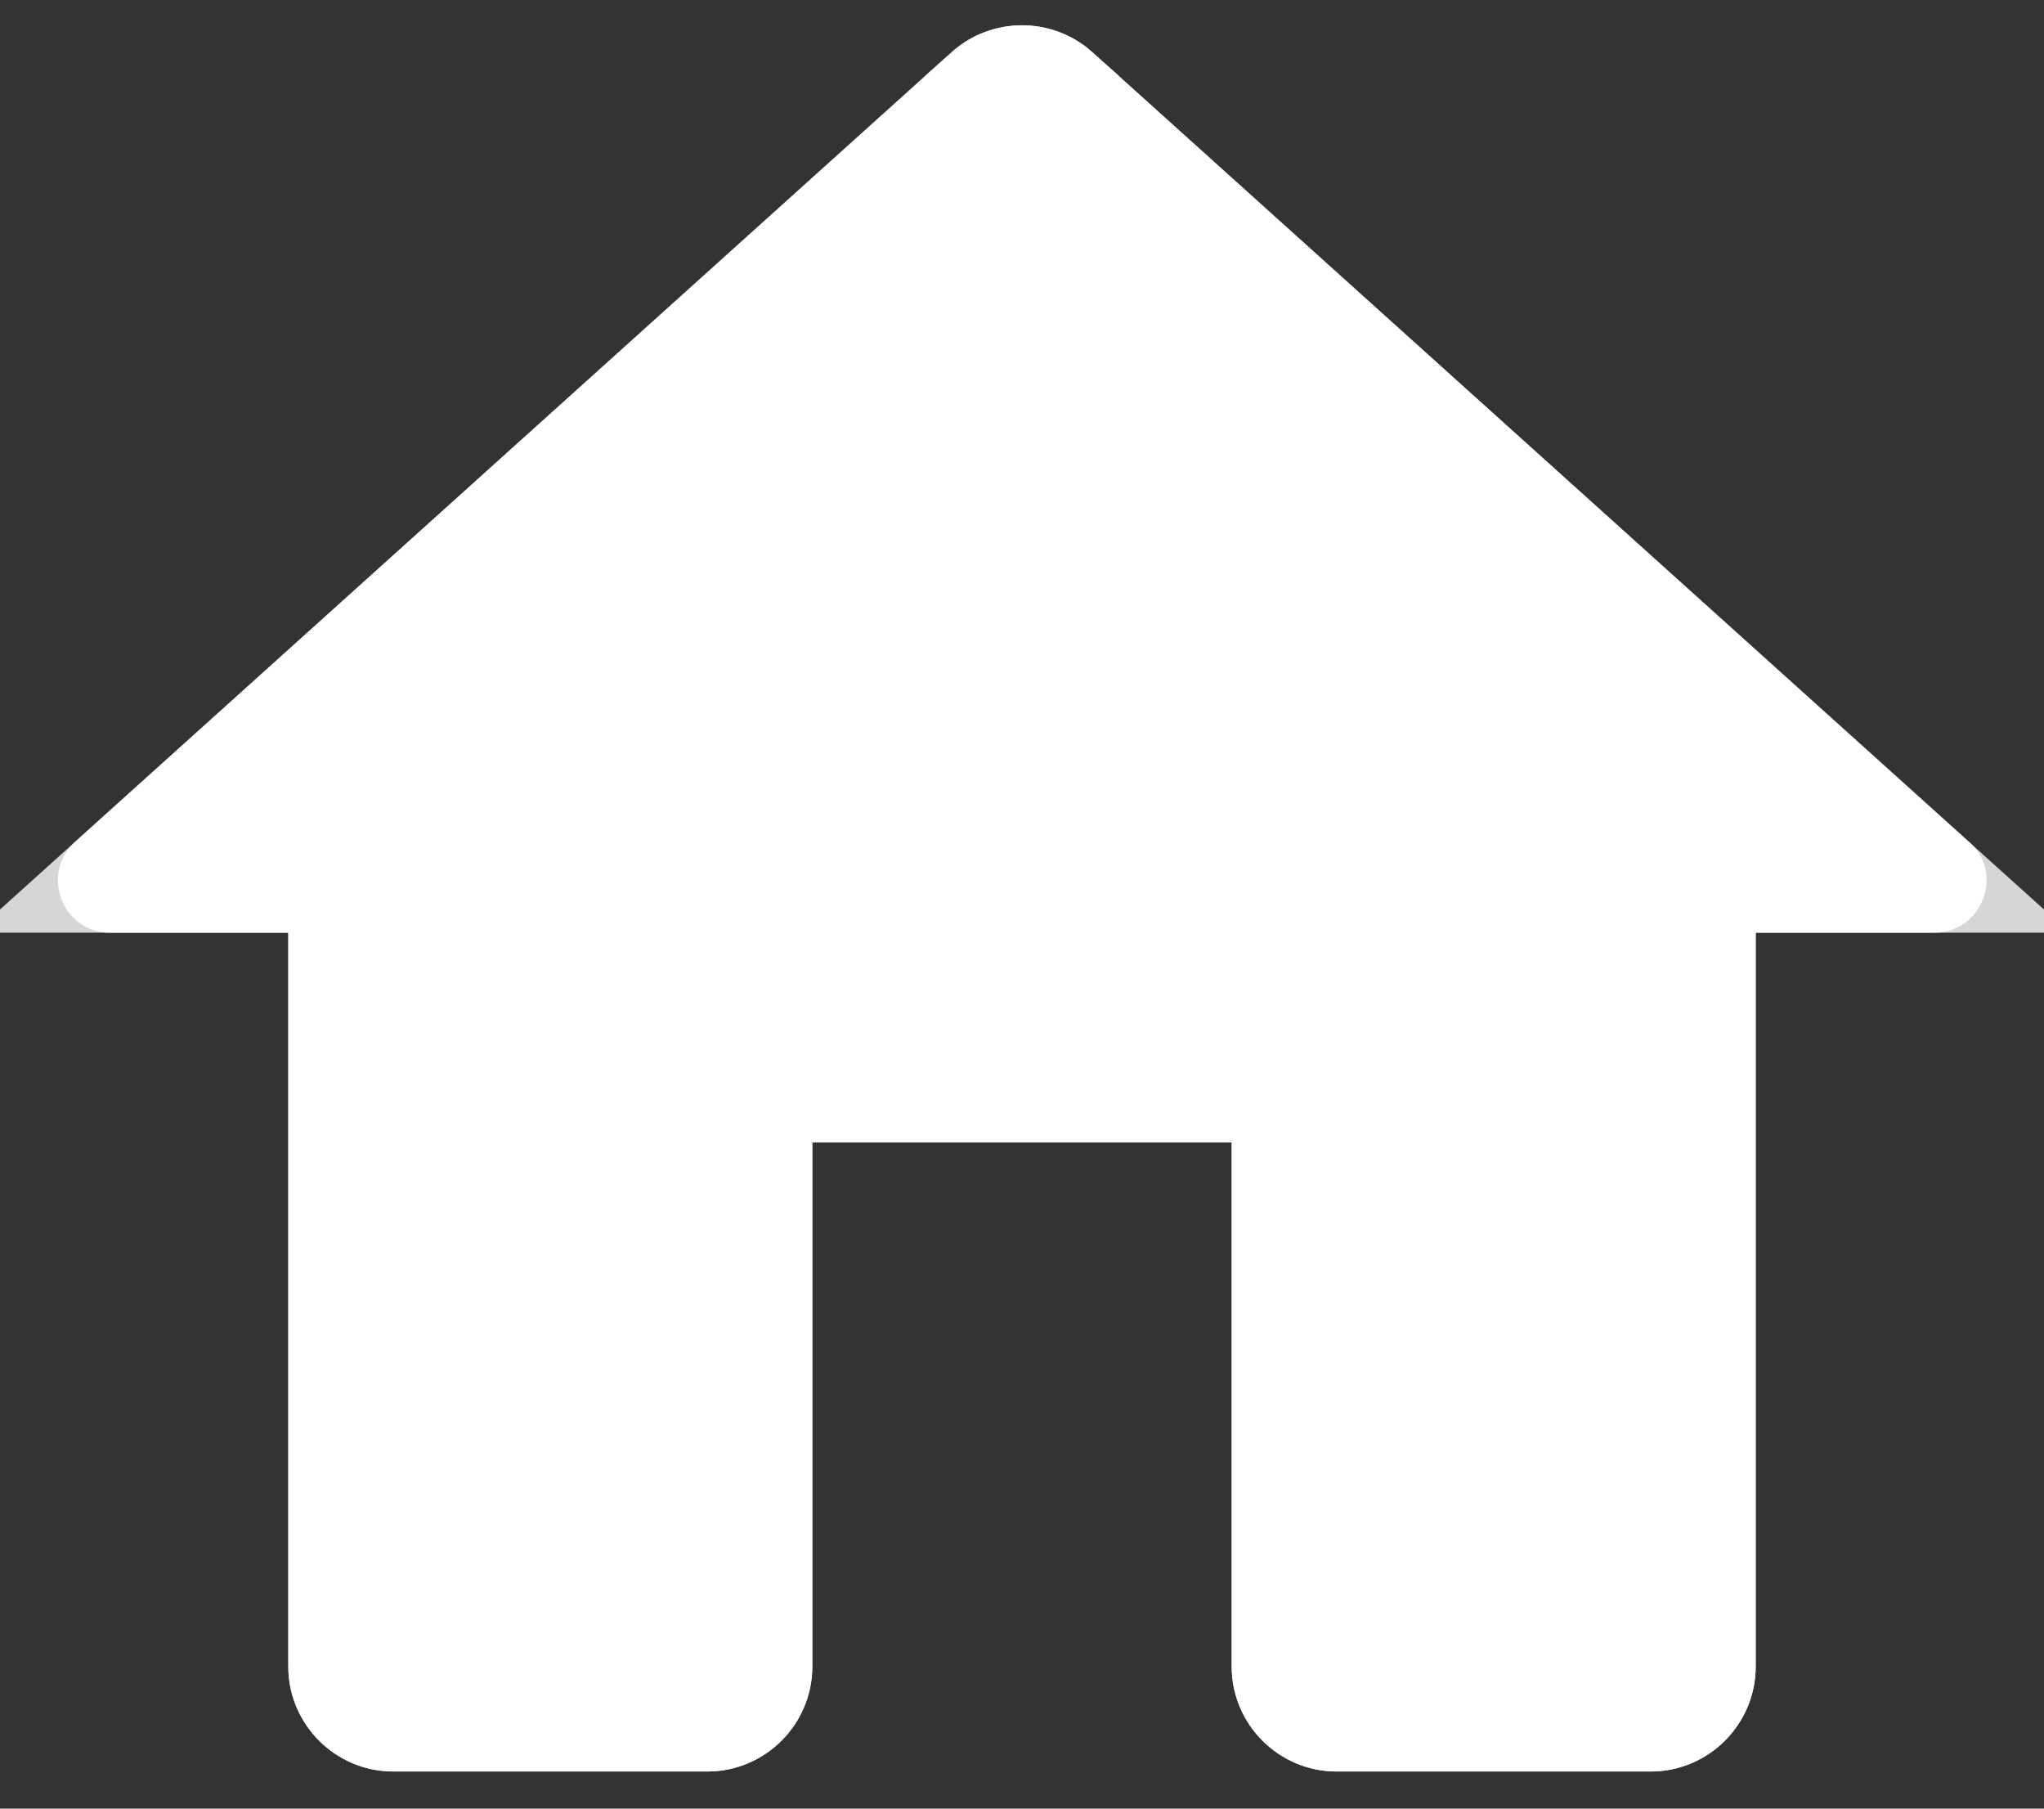 <svg width="26" height="23" viewBox="0 0 26 23" fill="none" xmlns="http://www.w3.org/2000/svg">
<rect x="0" y="0" width="26" height="23" fill="#333333" stroke="none"/>
<path d="M10.333 21.195V14.528H15.667V21.195C15.667 21.928 16.267 22.528 17 22.528H21C21.733 22.528 22.333 21.928 22.333 21.195V11.861H24.6C25.213 11.861 25.507 11.101 25.04 10.701L13.893 0.662C13.387 0.208 12.613 0.208 12.107 0.662L0.96 10.701C0.507 11.101 0.787 11.861 1.4 11.861H3.667V21.195C3.667 21.928 4.267 22.528 5 22.528H9C9.733 22.528 10.333 21.928 10.333 21.195Z" fill="white"/>
<path d="M10.333 13.528H9.333V14.528V21.195C9.333 21.376 9.181 21.528 9 21.528H5C4.819 21.528 4.667 21.376 4.667 21.195V11.861V10.861H3.667H2.277L12.774 1.407C12.774 1.407 12.774 1.406 12.774 1.406C12.901 1.293 13.099 1.293 13.226 1.406C13.226 1.406 13.226 1.407 13.226 1.407L23.723 10.861H22.333H21.333V11.861V21.195C21.333 21.376 21.181 21.528 21 21.528H17C16.819 21.528 16.667 21.376 16.667 21.195V14.528V13.528H15.667H10.333Z" stroke="white" stroke-opacity="0.8" stroke-width="2"/>
</svg>
